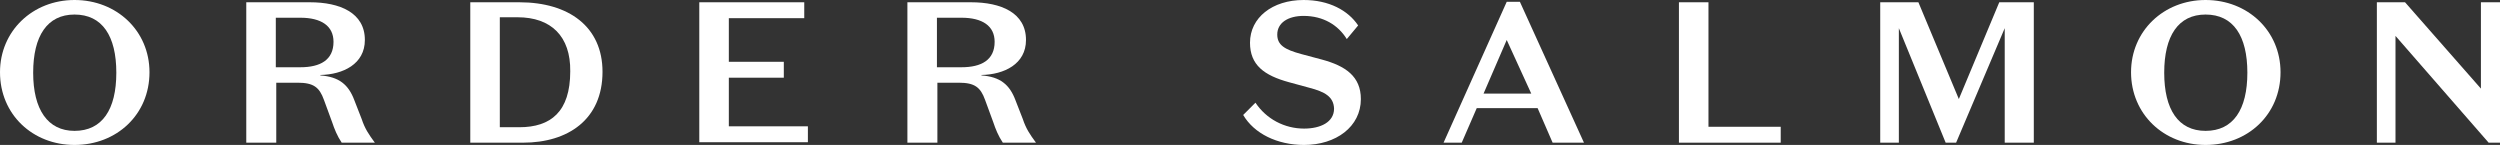<?xml version="1.0" encoding="utf-8"?>
<!-- Generator: Adobe Illustrator 18.1.1, SVG Export Plug-In . SVG Version: 6.00 Build 0)  -->
<svg version="1.1" id="Layer_1" xmlns="http://www.w3.org/2000/svg" xmlns:xlink="http://www.w3.org/1999/xlink" x="0px" y="0px"
	 viewBox="0 0 550.2 31.9" enable-background="new 0 0 550.2 31.9" xml:space="preserve">
<rect x="0" y="0" width="550.2" height="31.9" fill="#333333" stroke="none"/>
<g>
	<path fill="#FFFFFF" d="M16.4,0c9.3,0,16.5,6.8,16.5,15.9c0,9.3-7.2,16-16.5,16C7.2,31.9,0,25.2,0,15.9C0,6.8,7.2,0,16.4,0z
		 M16.4,28.8c6.1,0,9.2-4.7,9.2-12.8c0-8.1-3.1-12.8-9.2-12.8c-6,0-9.1,4.7-9.1,12.8C7.3,24.1,10.5,28.8,16.4,28.8z"/>
	<path fill="#FFFFFF" d="M60.7,31.4h-6.5V0.5h14c6.6,0,12.1,2.3,12.1,8.3c0,5.3-4.8,7.6-9.8,7.7v0.1c4.1,0.3,6.2,2,7.5,5.5l1.6,4.1
		c0.7,2.1,1.5,3.3,2.9,5.2h-7.3c-1-1.5-1.6-3-2.1-4.5l-1.8-4.9c-1-2.8-2.3-3.8-5.8-3.8h-4.7V31.4z M60.7,14.8h5.4
		c4.4,0,7.3-1.6,7.3-5.6c0-3.5-2.7-5.3-7.3-5.3h-5.4V14.8z"/>
	<path fill="#FFFFFF" d="M103.5,31.4V0.5h10.8c10.9,0,18.3,5.4,18.3,15.3c0,10.5-7.6,15.6-17.5,15.6H103.5z M113.9,3.8H110v24.2h4.3
		c6.9,0,11.2-3.4,11.2-12.3C125.6,8,121.3,3.8,113.9,3.8z"/>
	<path fill="#FFFFFF" d="M153.9,0.5H177v3.5h-16.6v9.6h12.1v3.5h-12.1v10.7h17.4v3.5h-23.9V0.5z"/>
	<path fill="#FFFFFF" d="M206.2,31.4h-6.5V0.5h14c6.6,0,12.1,2.3,12.1,8.3c0,5.3-4.8,7.6-9.8,7.7v0.1c4.1,0.3,6.2,2,7.5,5.5l1.6,4.1
		c0.7,2.1,1.5,3.3,2.9,5.2h-7.3c-1-1.5-1.6-3-2.1-4.5l-1.8-4.9c-1-2.8-2.3-3.8-5.8-3.8h-4.7V31.4z M206.2,14.8h5.4
		c4.4,0,7.3-1.6,7.3-5.6c0-3.5-2.7-5.3-7.3-5.3h-5.4V14.8z"/>
	<path fill="#FFFFFF" d="M288.1,19.3l-4.4-1.2c-5.5-1.5-8.6-3.8-8.6-8.7c0-5.5,4.9-9.4,11.8-9.4c5.6,0,9.8,2.3,12,5.6l-2.5,3
		c-1.9-3.1-5.2-5.1-9.5-5.1c-3.4,0-5.8,1.5-5.8,4.1c0,2.3,1.6,3.3,5.3,4.3l4.5,1.2c5.2,1.4,8.6,3.7,8.6,8.7
		c0,6.1-5.5,10.1-12.5,10.1c-5.9,0-11-2.5-13.4-6.6l2.7-2.7c2.4,3.6,6.4,5.7,10.7,5.7c3.6,0,6.6-1.4,6.6-4.4
		C293.5,21.3,291.6,20.2,288.1,19.3z"/>
	<path fill="#FFFFFF" d="M338.4,23.8h-13.4l-3.3,7.6h-4l13.9-31h2.9l14.1,31h-6.9L338.4,23.8z M326.5,20.6H337l-5.4-11.8L326.5,20.6
		z"/>
	<path fill="#FFFFFF" d="M369.5,0.5h6.5v27.4h15.9v3.5h-22.4V0.5z"/>
	<path fill="#FFFFFF" d="M440,0.5h7.6v30.9h-6.4V6.2l-10.7,25.2h-2.3L417.9,6.2v25.2h-4.1V0.5h8.4l8.9,21.3L440,0.5z"/>
	<path fill="#FFFFFF" d="M485.4,0c9.3,0,16.5,6.8,16.5,15.9c0,9.3-7.2,16-16.5,16c-9.2,0-16.4-6.8-16.4-16C469,6.8,476.2,0,485.4,0z
		 M485.4,28.8c6.1,0,9.2-4.7,9.2-12.8c0-8.1-3.1-12.8-9.2-12.8c-6,0-9.1,4.7-9.1,12.8C476.3,24.1,479.4,28.8,485.4,28.8z"/>
	<path fill="#FFFFFF" d="M546.1,0.5h4.1v30.9h-2.5L527.2,7.9v23.5h-4.1V0.5h6.2l16.7,19V0.5z"/>
</g>
</svg>
